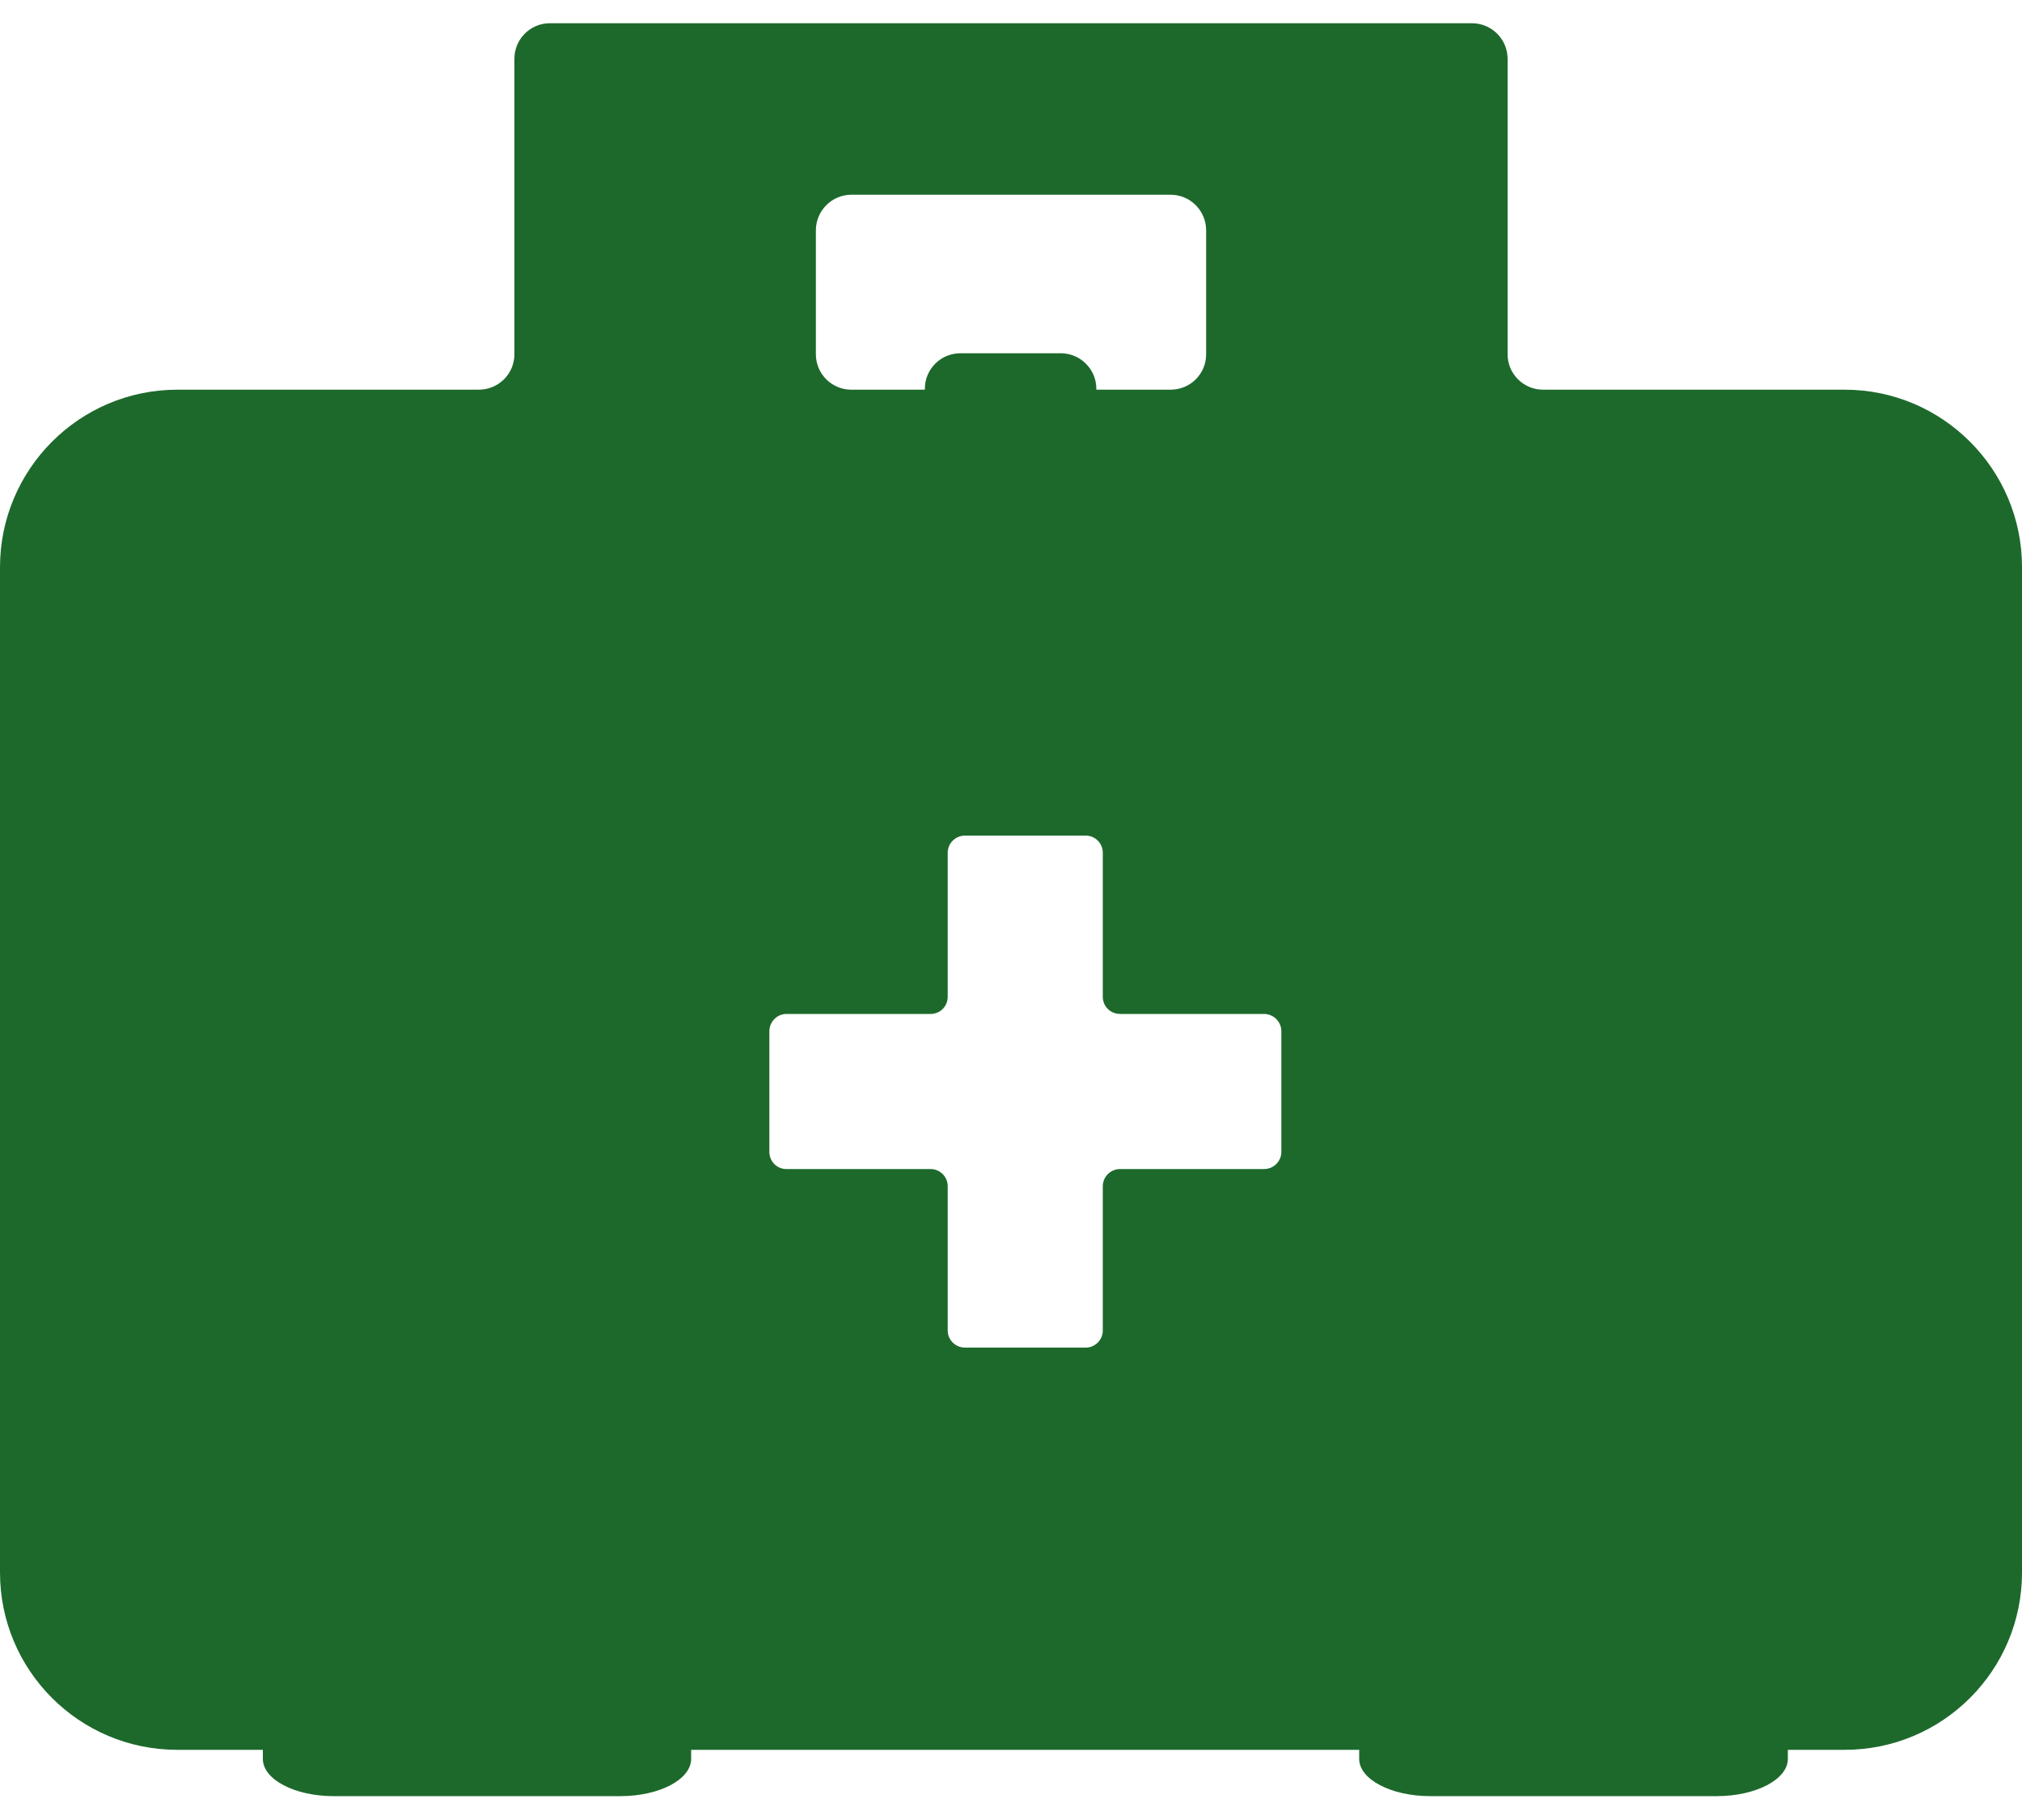 <svg width="40" height="36" viewBox="0 0 40 36" fill="none" xmlns="http://www.w3.org/2000/svg">
<path d="M36.492 7.708H30.524C30.14 7.708 29.824 7.396 29.824 7.008V1.164C29.824 0.776 29.508 0.46 29.12 0.46H10.876C10.488 0.46 10.176 0.776 10.176 1.164V7.008C10.176 7.396 9.86 7.708 9.472 7.708H3.508C1.572 7.708 0 9.284 0 11.22V31.104C0 33.04 1.568 34.612 3.508 34.612H5.2V34.792C5.2 35.196 5.824 35.528 6.6 35.528H12.272C13.048 35.528 13.672 35.196 13.672 34.792V34.612H26.888V34.792C26.888 35.196 27.52 35.528 28.292 35.528H33.964C34.736 35.528 35.368 35.196 35.368 34.792V34.612H36.492C38.428 34.612 40 33.044 40 31.104V11.216C40 9.284 38.428 7.708 36.492 7.708ZM16.14 4.556C16.14 4.168 16.456 3.852 16.84 3.852H23.156C23.548 3.852 23.86 4.168 23.86 4.556V7.008C23.86 7.396 23.548 7.708 23.156 7.708H21.688V7.688C21.688 7.304 21.372 6.988 20.988 6.988H18.996C18.608 6.988 18.296 7.304 18.296 7.688V7.708H16.84C16.456 7.708 16.14 7.396 16.14 7.008V4.556ZM25.348 22.784C25.348 22.972 25.196 23.124 25.004 23.124H22.16C21.968 23.124 21.816 23.276 21.816 23.464V26.316C21.816 26.504 21.664 26.656 21.476 26.656H19.092C18.9 26.656 18.748 26.504 18.748 26.316V23.464C18.748 23.276 18.596 23.124 18.408 23.124H15.556C15.368 23.124 15.22 22.972 15.22 22.784V20.396C15.22 20.212 15.372 20.056 15.556 20.056H18.408C18.596 20.056 18.748 19.908 18.748 19.716V16.868C18.748 16.68 18.9 16.528 19.092 16.528H21.476C21.664 16.528 21.816 16.68 21.816 16.868V19.716C21.816 19.908 21.968 20.056 22.16 20.056H25.004C25.196 20.056 25.348 20.212 25.348 20.396V22.784Z" fill="#1D692C"/>
</svg>
